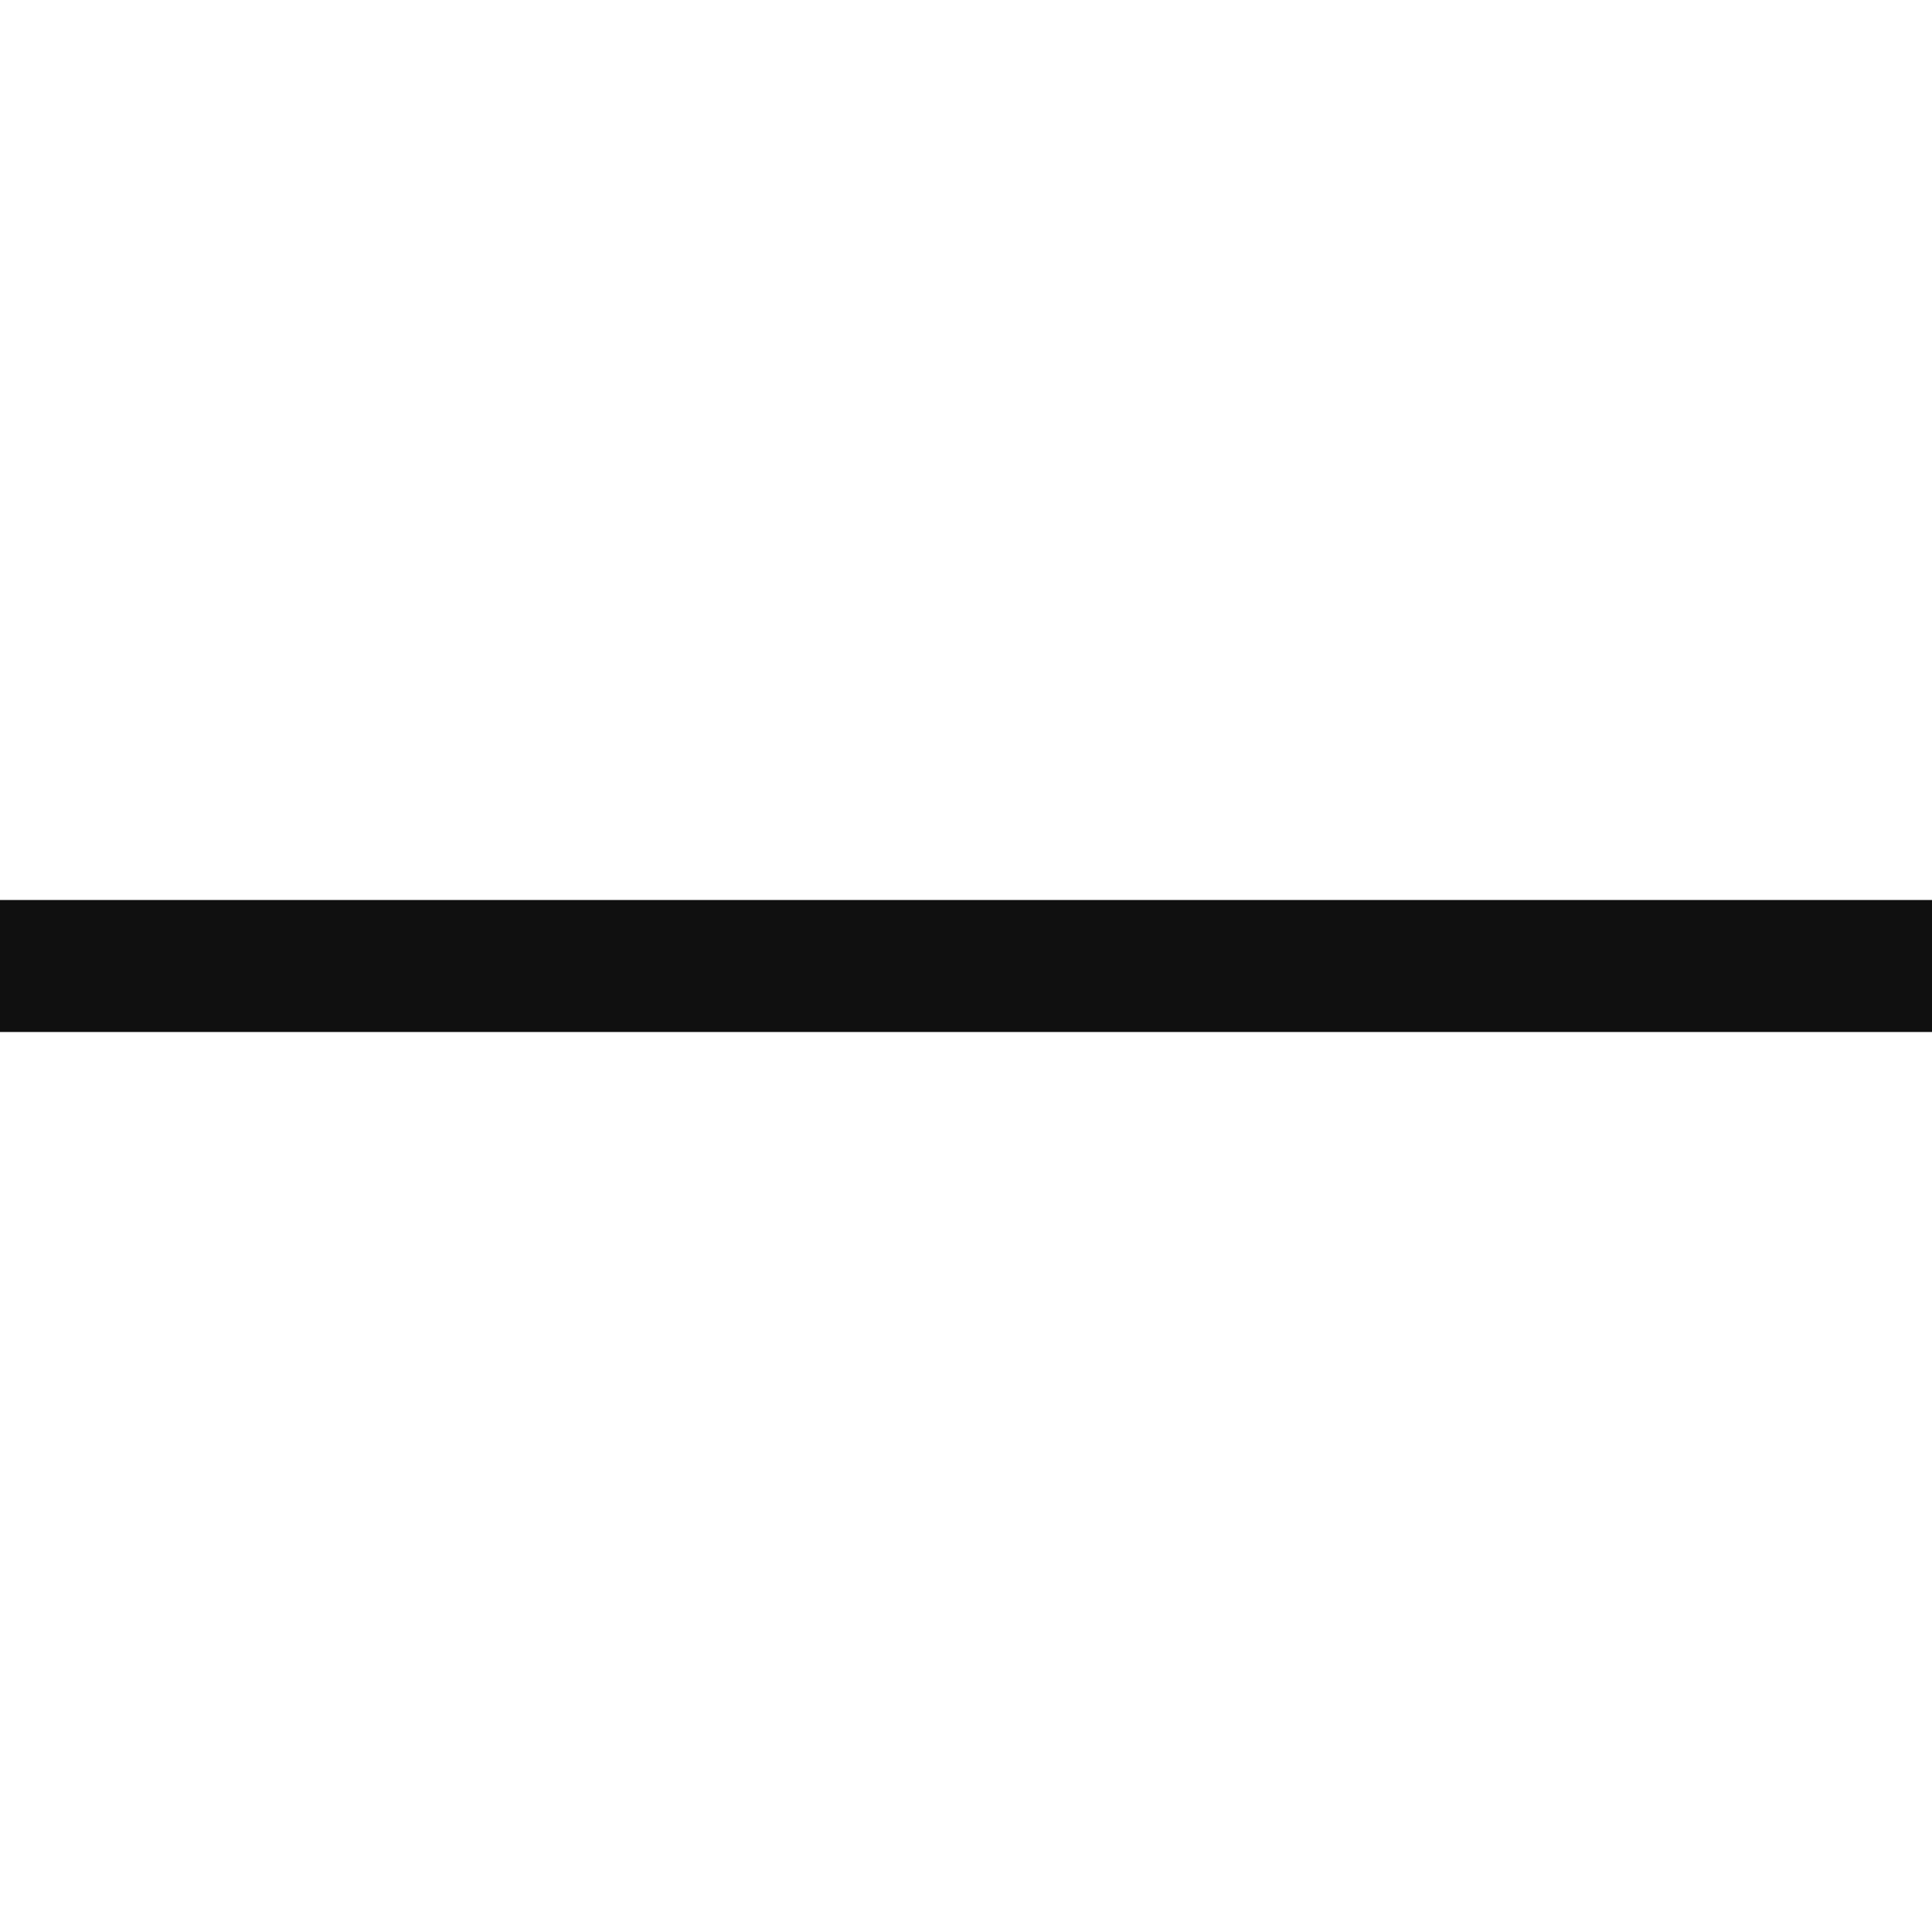 <svg width="22" height="22" viewBox="0 0 22 22" fill="none" xmlns="http://www.w3.org/2000/svg">
<path d="M22 11L-2.38419e-07 11" stroke="#101010" stroke-width="1.5"/>
<path d="M22 11L-2.38419e-07 11" stroke="#101010" stroke-width="1.5"/>
</svg>
